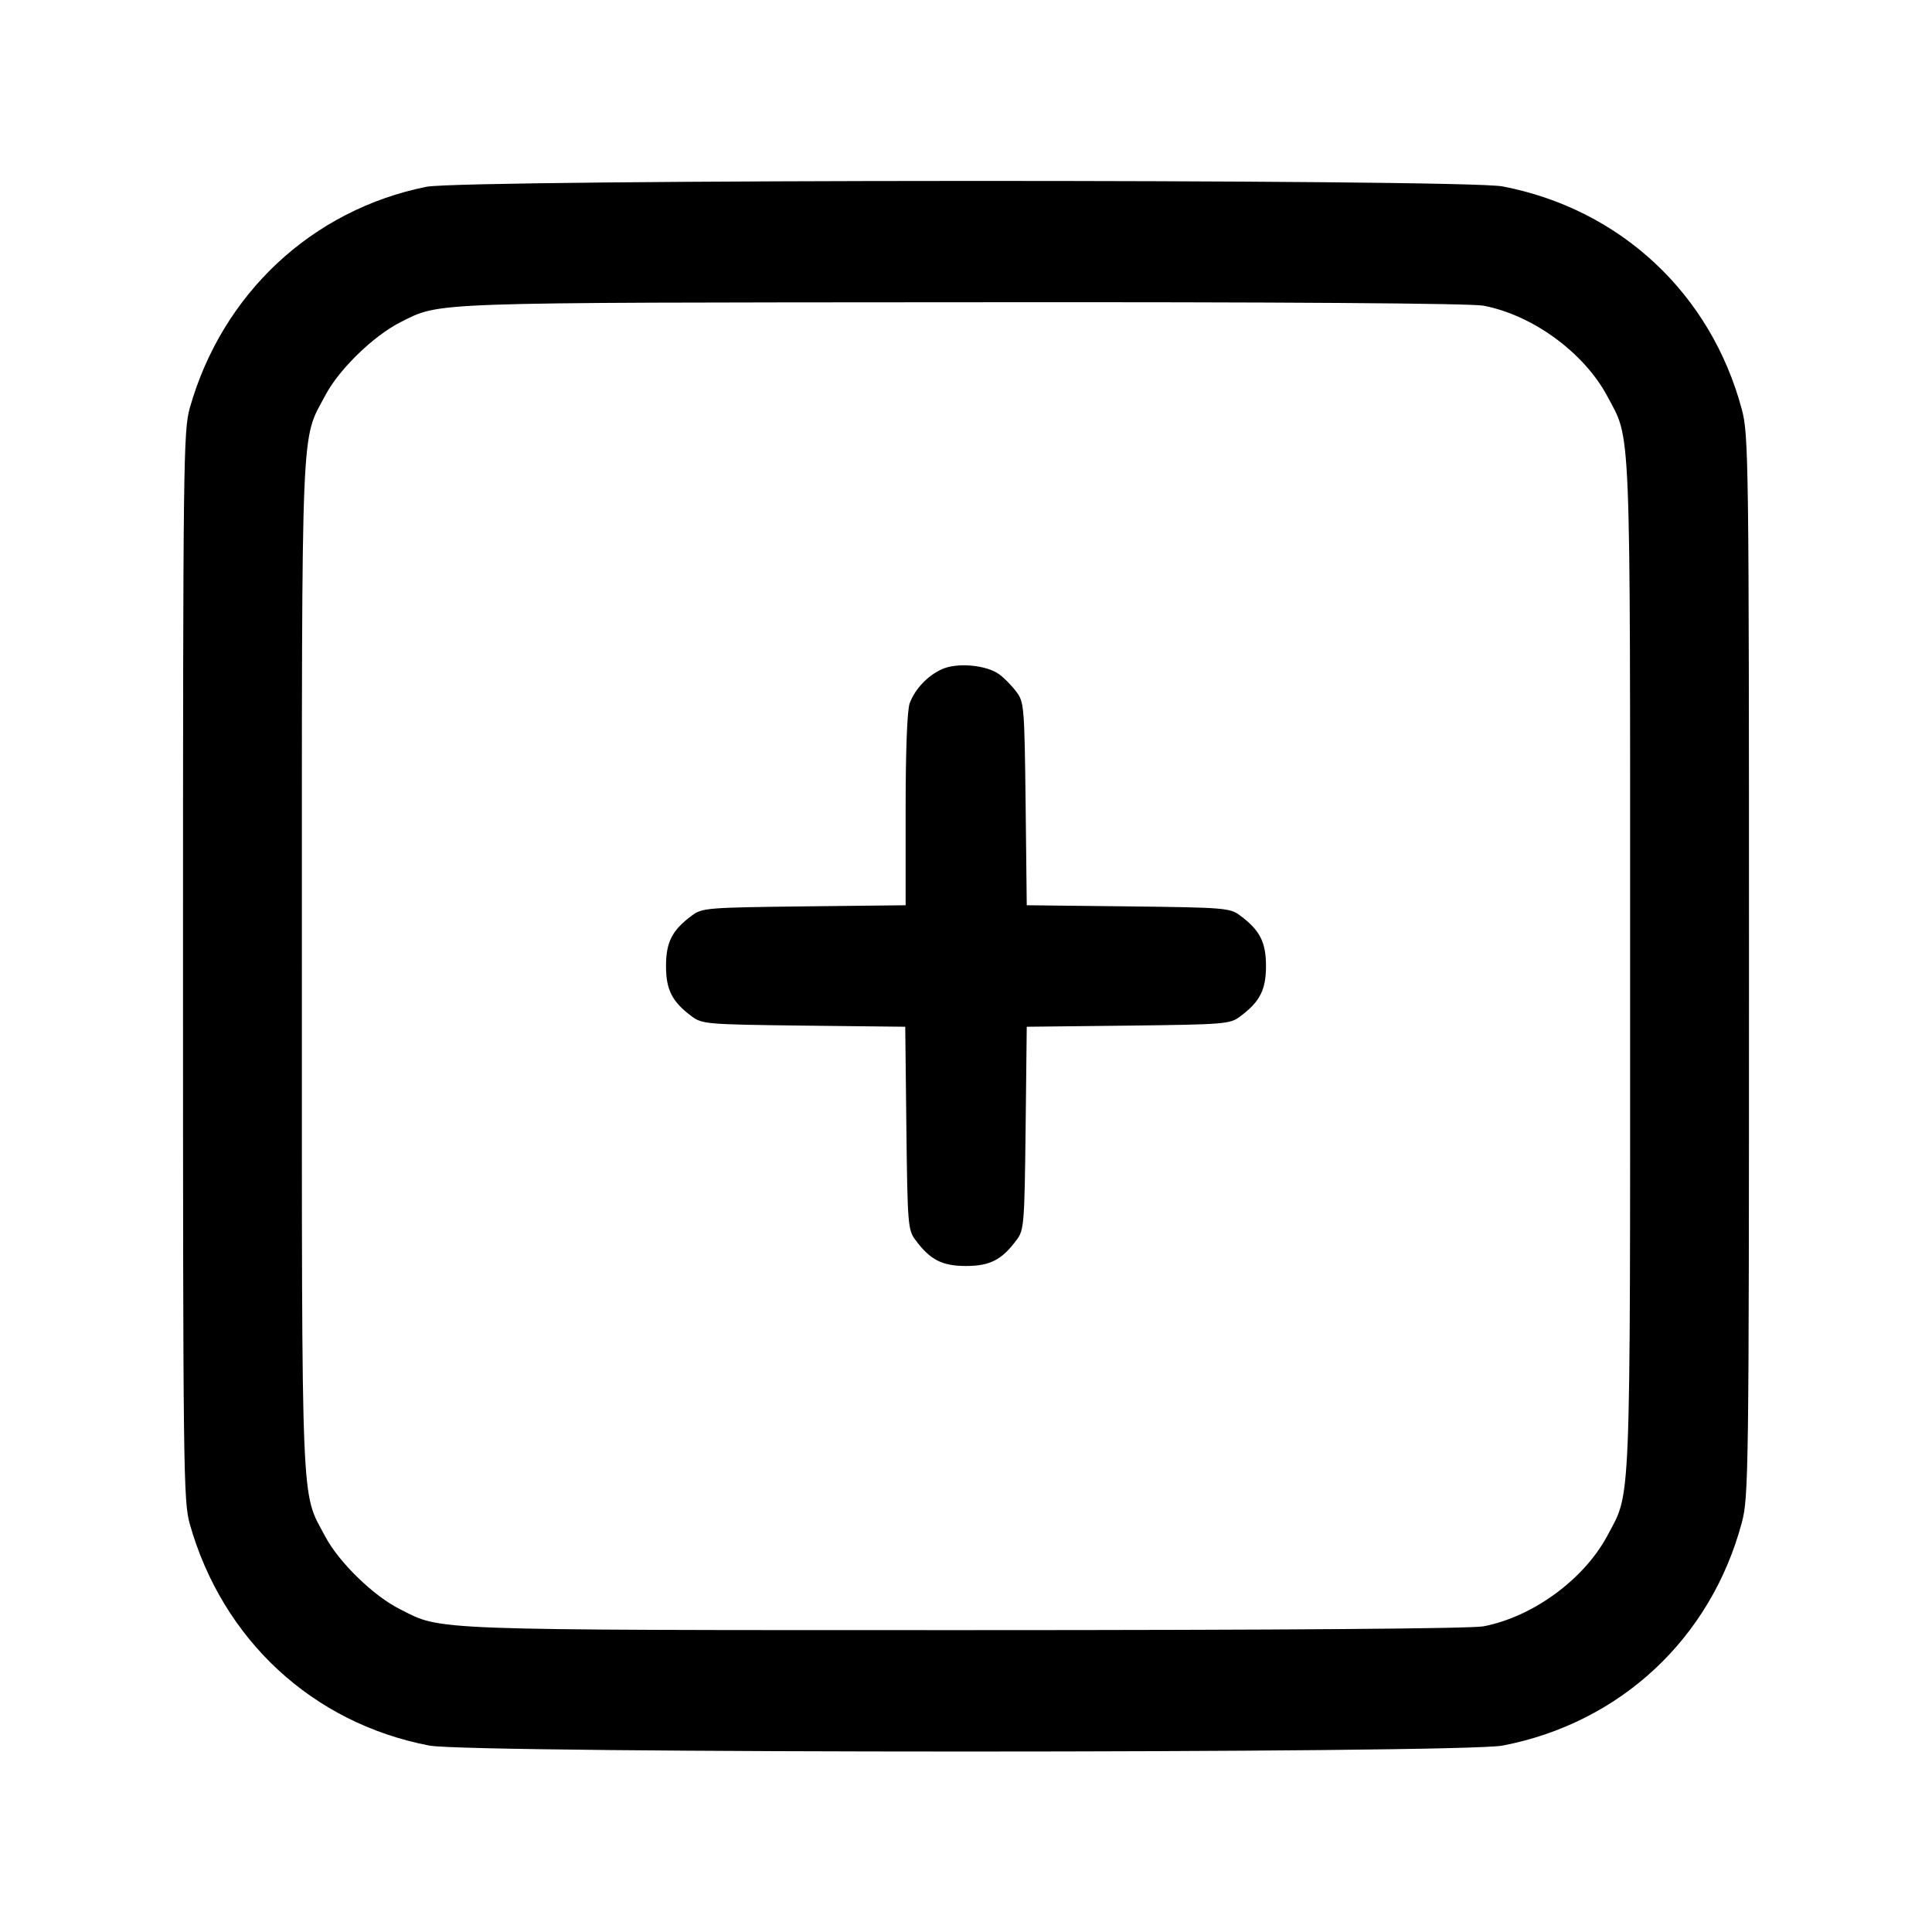 <?xml version="1.0" standalone="no"?>
<!DOCTYPE svg PUBLIC "-//W3C//DTD SVG 20010904//EN"
 "http://www.w3.org/TR/2001/REC-SVG-20010904/DTD/svg10.dtd">
<svg version="1.0" xmlns="http://www.w3.org/2000/svg"
 width="512pt" height="512pt" viewBox="0 0 512 512"
 preserveAspectRatio="xMidYMid meet">

<g transform="translate(0,512) scale(0.1,-0.1)"
fill="#000000" stroke="none">
<path d="M1130 4625 c-303 -61 -541 -283 -627 -586 -17 -61 -18 -139 -18
-1479 0 -1340 1 -1418 18 -1479 87 -307 326 -528 635 -587 110 -21 2735 -21
2844 0 312 60 552 284 634 591 18 67 19 132 19 1475 0 1343 -1 1408 -19 1475
-82 307 -322 531 -634 591 -104 20 -2752 19 -2852 -1z m2801 -315 c131 -25
266 -124 328 -239 64 -121 61 -41 61 -1511 0 -1470 3 -1390 -61 -1511 -62
-115 -197 -214 -328 -239 -35 -6 -517 -10 -1375 -10 -1433 0 -1385 -1 -1495
55 -71 35 -163 125 -199 193 -65 122 -62 41 -62 1512 0 1471 -3 1390 62 1512
36 69 128 158 199 194 108 54 59 52 1490 53 864 1 1345 -3 1380 -9z"/>
<path d="M2495 3346 c-37 -17 -70 -52 -84 -89 -7 -17 -11 -127 -11 -282 l0
-254 -269 -3 c-254 -3 -271 -4 -297 -24 -53 -39 -69 -71 -69 -134 0 -63 16
-95 69 -134 26 -20 43 -21 296 -24 l269 -3 3 -269 c3 -253 4 -270 24 -296 39
-53 71 -69 134 -69 63 0 95 16 134 69 20 26 21 43 24 296 l3 269 269 3 c253 3
270 4 296 24 53 39 69 71 69 134 0 63 -16 95 -69 134 -26 20 -43 21 -296 24
l-269 3 -3 269 c-3 253 -4 270 -24 296 -11 15 -32 37 -46 47 -34 25 -113 32
-153 13z"/>
</g>
</svg>
